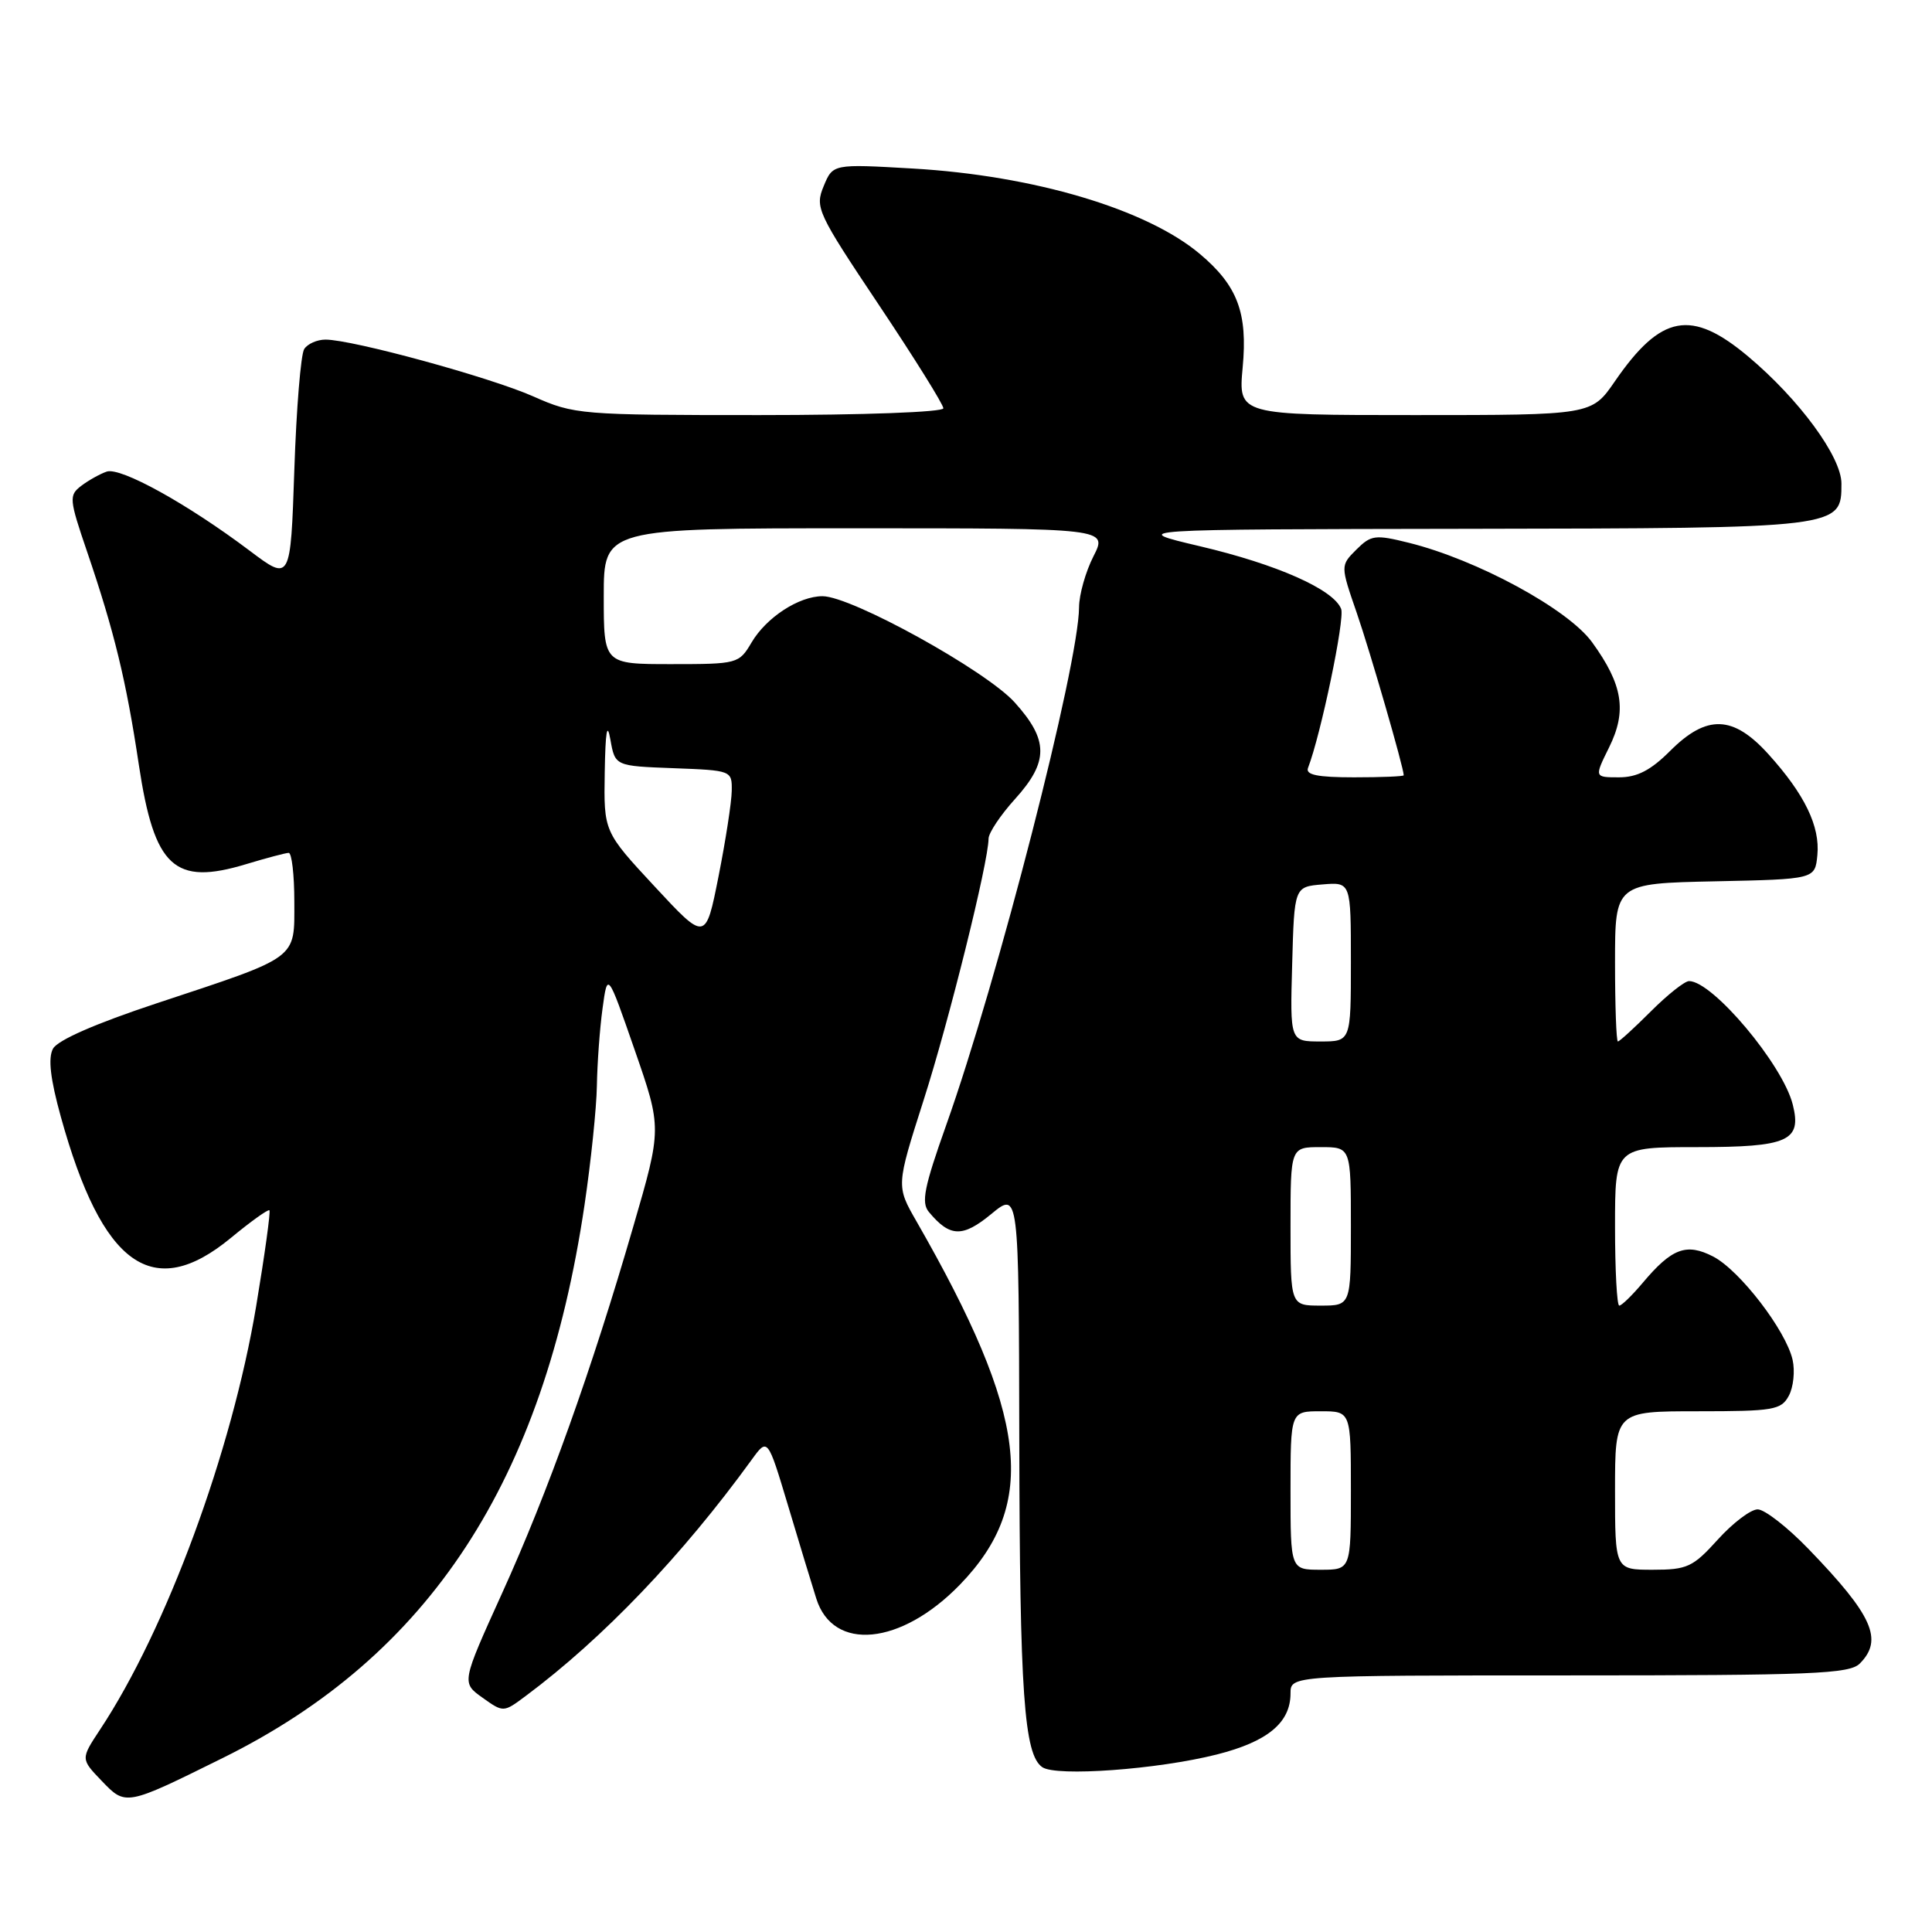 <?xml version="1.0" encoding="UTF-8" standalone="no"?>
<!DOCTYPE svg PUBLIC "-//W3C//DTD SVG 1.1//EN" "http://www.w3.org/Graphics/SVG/1.1/DTD/svg11.dtd" >
<svg xmlns="http://www.w3.org/2000/svg" xmlns:xlink="http://www.w3.org/1999/xlink" version="1.1" viewBox="0 0 256 256">
 <g >
 <path fill="currentColor"
d=" M 29.50 232.95 C 56.91 219.40 72.01 196.34 77.45 159.68 C 78.30 153.94 79.04 146.83 79.09 143.87 C 79.14 140.92 79.47 136.31 79.84 133.63 C 80.50 128.76 80.50 128.76 84.10 139.13 C 87.70 149.50 87.70 149.50 83.92 162.50 C 78.40 181.53 72.59 197.77 66.51 211.15 C 61.15 222.97 61.15 222.97 63.93 224.95 C 66.71 226.93 66.71 226.93 69.68 224.71 C 79.90 217.09 90.39 206.12 99.61 193.41 C 101.72 190.50 101.72 190.50 104.42 199.50 C 105.90 204.45 107.58 209.99 108.16 211.81 C 110.38 218.90 119.38 218.03 127.20 209.97 C 137.62 199.20 136.23 187.61 121.43 161.82 C 118.75 157.15 118.75 157.15 122.37 145.82 C 125.75 135.28 130.97 114.25 130.99 111.12 C 131.00 110.36 132.57 108.00 134.50 105.87 C 138.98 100.91 138.96 98.07 134.44 93.06 C 130.62 88.84 112.82 79.00 108.99 79.00 C 105.86 79.00 101.54 81.81 99.58 85.14 C 97.92 87.95 97.73 88.00 88.94 88.00 C 80.00 88.00 80.00 88.00 80.00 79.00 C 80.00 70.00 80.00 70.00 113.39 70.00 C 146.78 70.00 146.78 70.00 144.89 73.71 C 143.85 75.75 142.99 78.79 142.98 80.46 C 142.95 88.03 132.21 129.87 125.37 149.10 C 122.46 157.29 122.04 159.35 123.08 160.59 C 125.86 163.94 127.54 164.00 131.34 160.87 C 135.00 157.85 135.00 157.85 135.06 190.68 C 135.12 224.40 135.69 232.50 138.11 234.16 C 139.96 235.44 153.40 234.46 161.23 232.48 C 167.96 230.78 171.00 228.27 171.00 224.39 C 171.00 222.00 171.00 222.00 207.93 222.00 C 240.17 222.00 245.06 221.80 246.43 220.43 C 249.58 217.27 248.15 214.06 239.64 205.25 C 236.85 202.36 233.82 200.00 232.90 200.00 C 231.98 200.00 229.61 201.80 227.62 204.00 C 224.32 207.65 223.57 208.00 219.00 208.00 C 214.00 208.00 214.00 208.00 214.00 197.50 C 214.00 187.00 214.00 187.00 224.96 187.00 C 235.01 187.00 236.02 186.83 237.03 184.94 C 237.64 183.81 237.86 181.67 237.53 180.19 C 236.65 176.29 230.52 168.32 227.01 166.50 C 223.46 164.67 221.53 165.39 217.67 169.98 C 216.27 171.64 214.88 173.00 214.56 173.00 C 214.25 173.00 214.00 168.28 214.00 162.50 C 214.00 152.00 214.00 152.00 224.88 152.00 C 236.94 152.00 238.77 151.19 237.55 146.36 C 236.22 141.05 226.93 130.00 223.81 130.00 C 223.23 130.00 220.96 131.80 218.76 134.00 C 216.56 136.20 214.59 138.00 214.38 138.00 C 214.17 138.00 214.00 133.29 214.00 127.53 C 214.00 117.06 214.00 117.06 227.25 116.78 C 240.50 116.50 240.50 116.50 240.81 113.31 C 241.18 109.49 239.13 105.25 234.33 99.94 C 229.65 94.76 226.16 94.64 221.30 99.50 C 218.73 102.07 216.93 103.00 214.53 103.00 C 211.25 103.00 211.25 103.00 213.21 99.04 C 215.60 94.21 215.04 90.73 210.96 85.10 C 207.77 80.70 195.71 74.16 186.67 71.92 C 182.21 70.81 181.67 70.89 179.72 72.83 C 177.61 74.94 177.61 74.94 179.78 81.22 C 181.56 86.38 186.00 101.73 186.00 102.73 C 186.00 102.88 183.04 103.00 179.42 103.00 C 174.56 103.00 172.96 102.67 173.32 101.75 C 175.01 97.38 178.22 82.01 177.71 80.69 C 176.72 78.11 169.21 74.78 159.00 72.38 C 149.50 70.14 149.50 70.14 194.53 70.07 C 244.08 69.99 244.00 70.00 244.00 64.07 C 244.00 60.54 238.42 52.93 231.66 47.25 C 224.10 40.90 220.09 41.65 213.97 50.54 C 210.90 55.00 210.90 55.00 187.49 55.00 C 164.08 55.00 164.08 55.00 164.66 48.69 C 165.34 41.45 163.98 37.85 158.99 33.65 C 151.92 27.70 136.99 23.26 120.93 22.33 C 110.36 21.72 110.36 21.72 109.14 24.67 C 107.97 27.49 108.28 28.17 116.46 40.41 C 121.16 47.44 125.00 53.60 125.00 54.10 C 125.00 54.61 114.41 55.00 100.62 55.00 C 76.86 55.00 76.11 54.94 70.65 52.52 C 64.88 49.97 46.69 45.00 43.13 45.00 C 42.02 45.00 40.75 45.56 40.31 46.25 C 39.86 46.94 39.27 54.15 39.00 62.27 C 38.50 77.05 38.50 77.05 33.08 72.97 C 24.83 66.76 15.98 61.87 14.14 62.49 C 13.24 62.80 11.72 63.65 10.76 64.38 C 9.12 65.63 9.16 66.13 11.54 73.10 C 15.15 83.70 16.72 90.16 18.40 101.36 C 20.45 114.95 23.09 117.39 32.63 114.50 C 35.31 113.69 37.84 113.02 38.25 113.01 C 38.66 113.00 39.00 115.91 39.00 119.47 C 39.00 127.20 39.73 126.66 20.74 132.95 C 12.65 135.63 7.63 137.83 7.02 138.96 C 6.35 140.21 6.67 142.96 8.06 147.98 C 13.55 167.78 20.26 172.56 30.59 164.03 C 33.23 161.85 35.53 160.20 35.70 160.37 C 35.87 160.54 35.08 166.26 33.94 173.09 C 30.73 192.34 22.04 215.92 13.25 229.19 C 10.69 233.07 10.69 233.07 13.46 235.96 C 16.67 239.31 16.63 239.32 29.50 232.95 Z  M 171.00 197.50 C 171.00 187.00 171.00 187.00 175.00 187.00 C 179.00 187.00 179.00 187.00 179.00 197.50 C 179.00 208.00 179.00 208.00 175.00 208.00 C 171.00 208.00 171.00 208.00 171.00 197.50 Z  M 171.00 162.50 C 171.00 152.00 171.00 152.00 175.00 152.00 C 179.00 152.00 179.00 152.00 179.00 162.50 C 179.00 173.00 179.00 173.00 175.00 173.00 C 171.00 173.00 171.00 173.00 171.00 162.50 Z  M 171.22 127.75 C 171.50 117.50 171.50 117.50 175.25 117.19 C 179.00 116.88 179.00 116.88 179.00 127.44 C 179.00 138.00 179.00 138.00 174.97 138.00 C 170.93 138.00 170.93 138.00 171.22 127.75 Z  M 86.75 117.47 C 80.00 110.20 80.00 110.20 80.13 102.35 C 80.22 96.90 80.45 95.57 80.88 98.00 C 81.50 101.50 81.50 101.50 89.25 101.79 C 96.95 102.08 97.00 102.10 96.96 104.79 C 96.94 106.28 96.15 111.38 95.21 116.12 C 93.50 124.74 93.50 124.74 86.75 117.47 Z "/>
</g>
</svg>